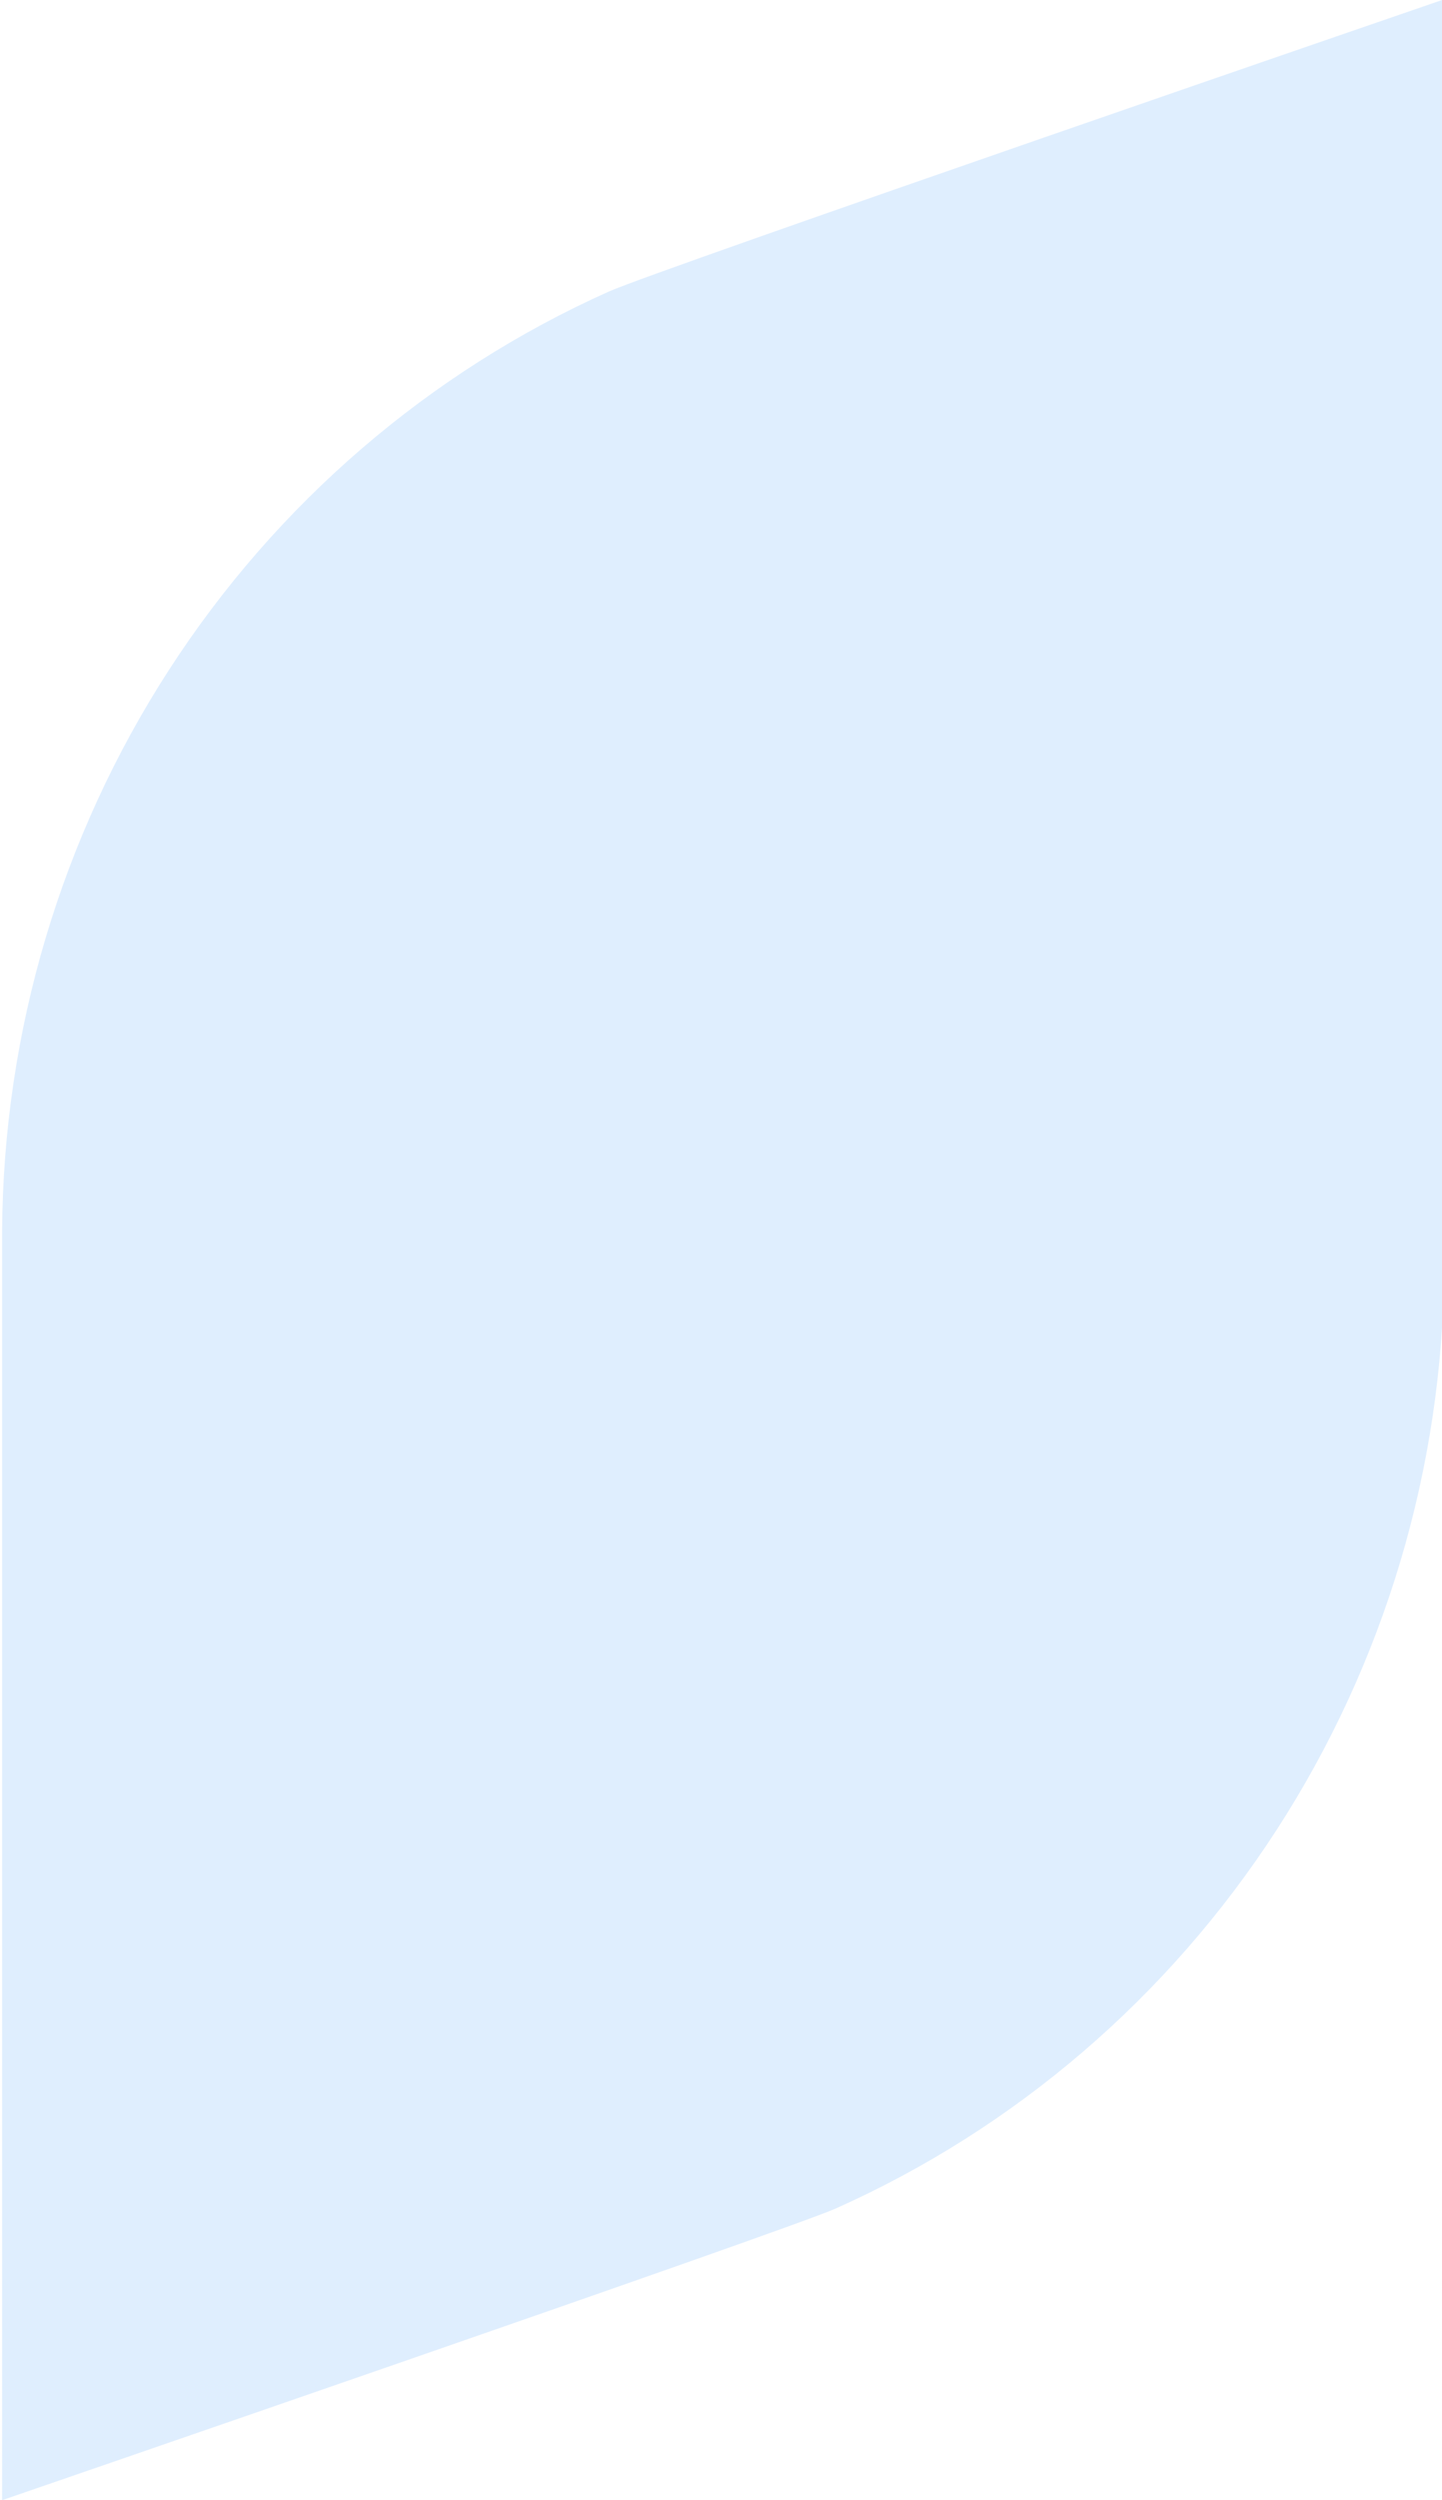 <svg width="30" height="52" viewBox="0 0 30 52" fill="none" xmlns="http://www.w3.org/2000/svg">
<path d="M30.003 0C30.003 0 13.657 5.619 12.666 6.064C8.932 7.736 5.753 10.47 3.513 13.937C1.273 17.404 0.069 21.455 0.044 25.602V52C0.044 52 16.38 46.381 17.381 45.936C21.123 44.267 24.309 41.533 26.556 38.064C28.803 34.595 30.015 30.54 30.044 26.387V25.602L30.003 0Z" fill="#60AAFB" fill-opacity="0.2"/>
</svg>
